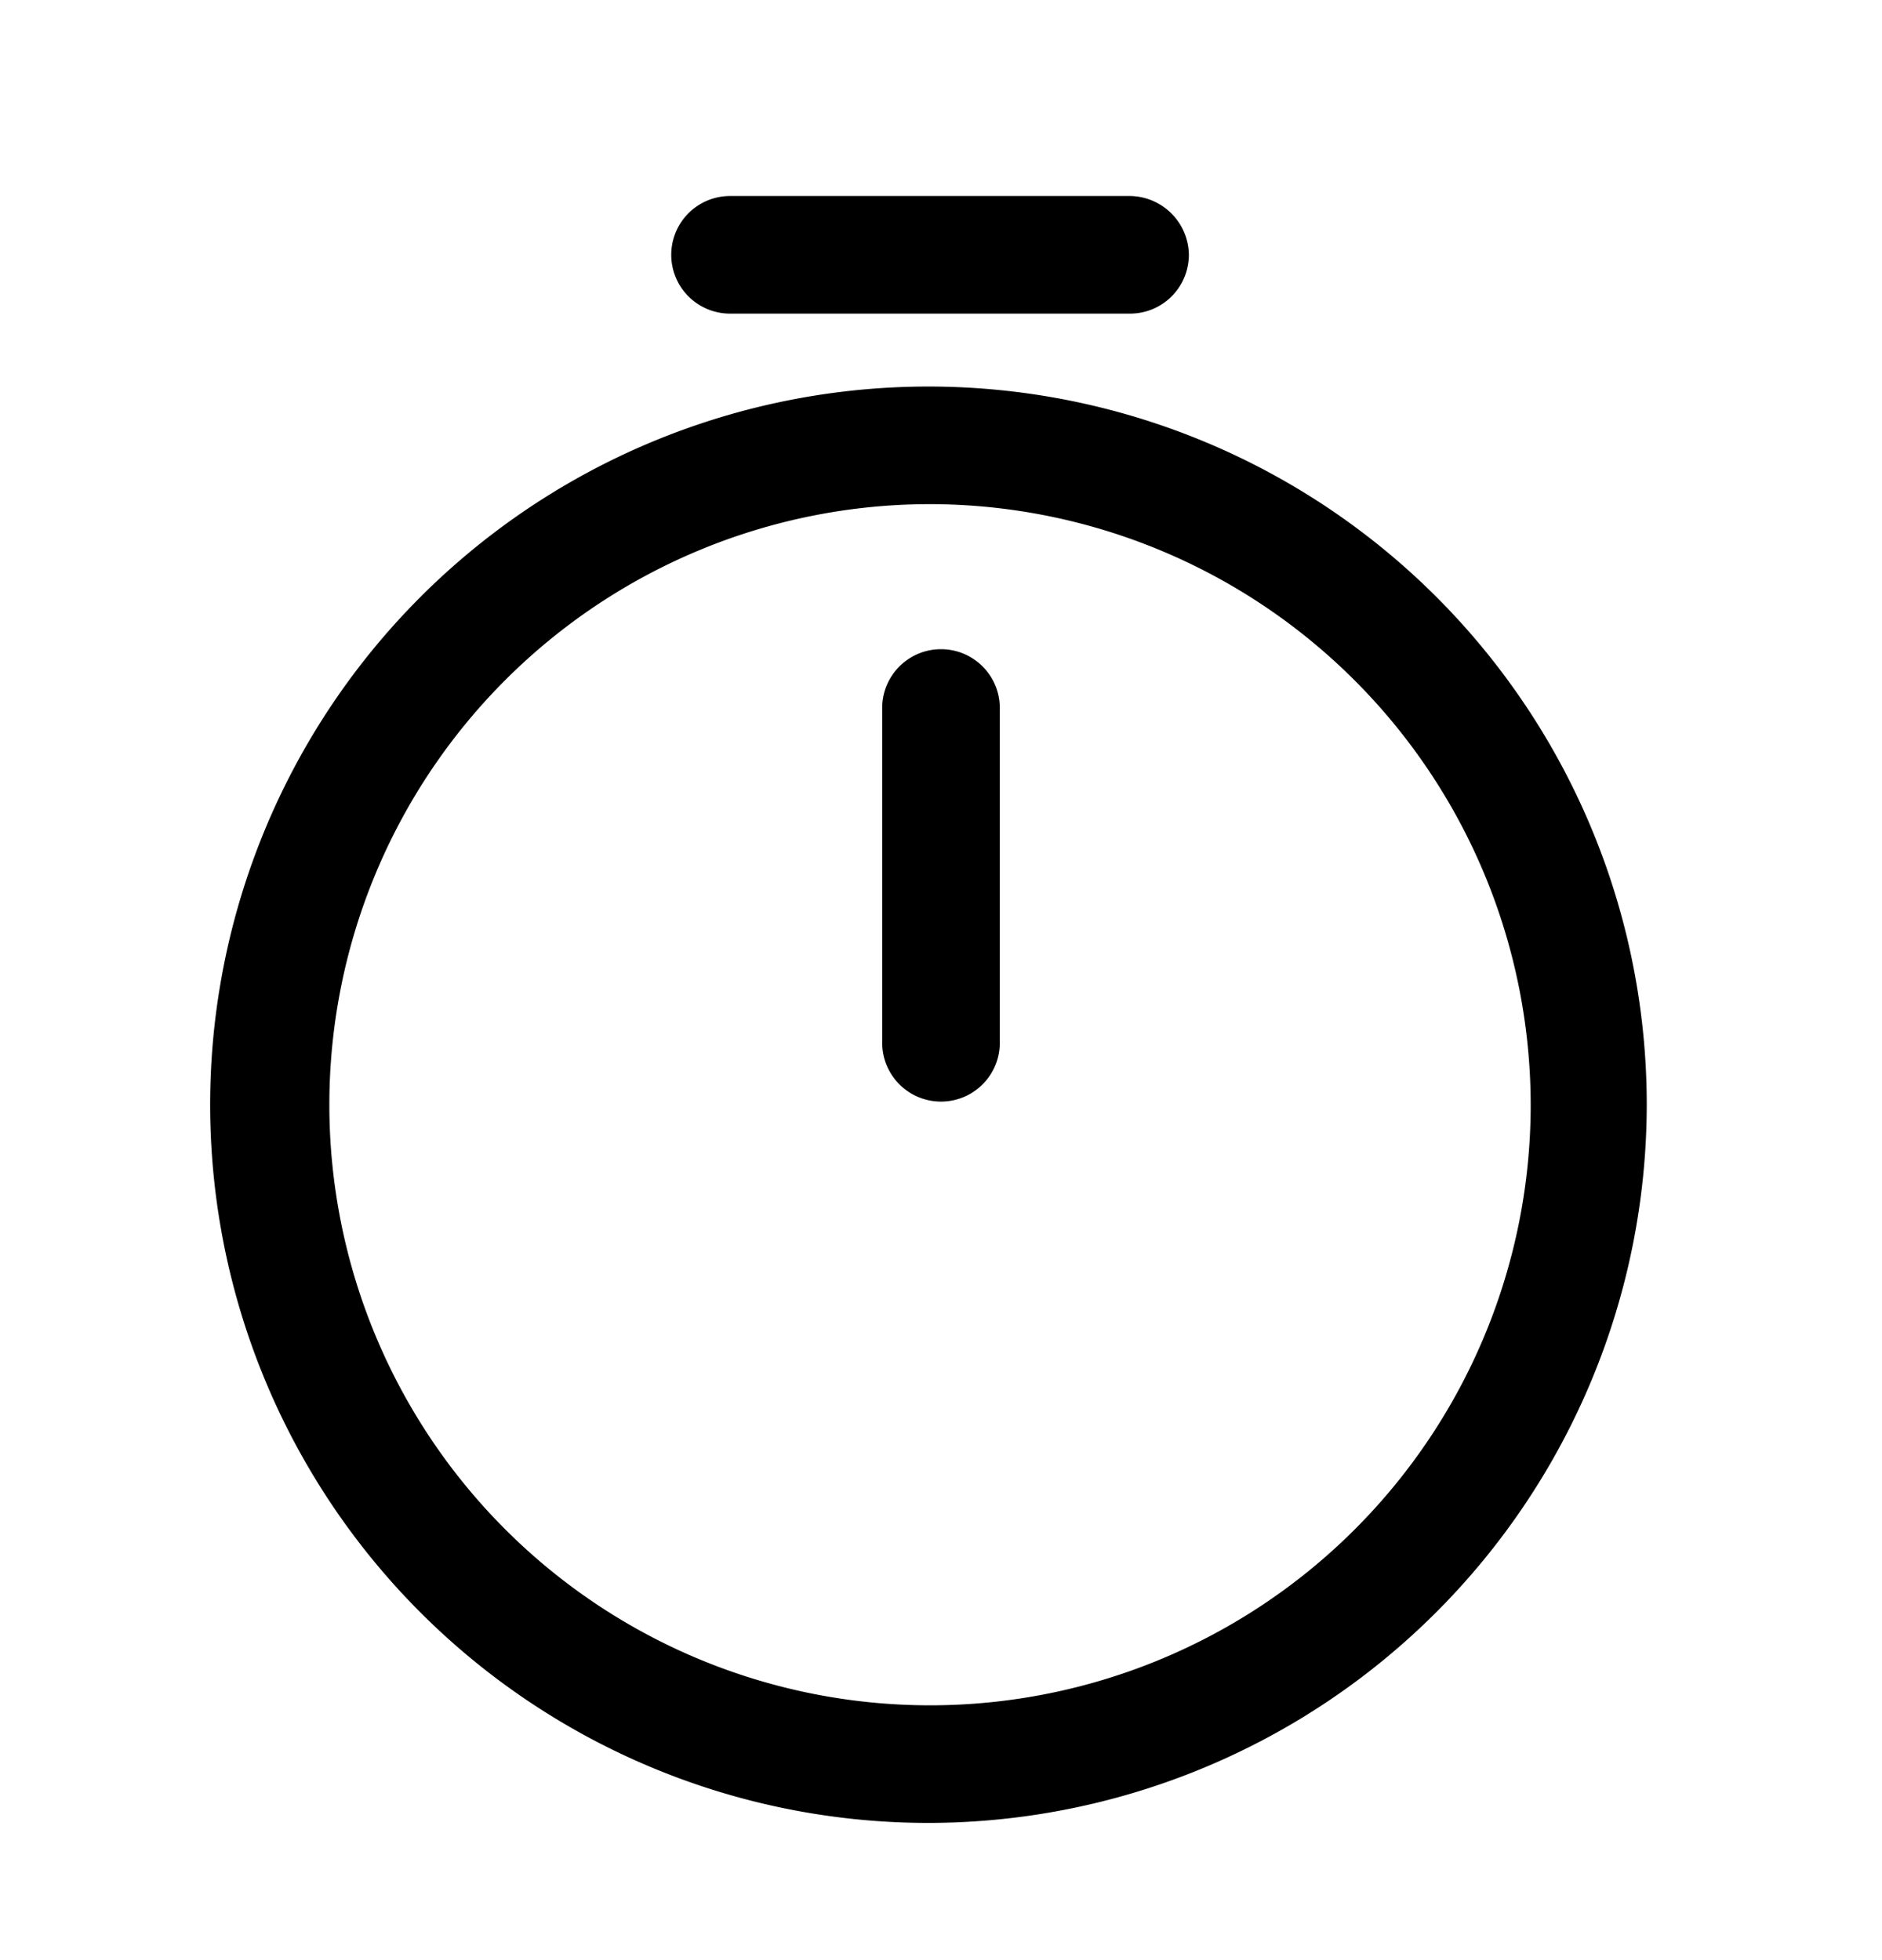 <svg xmlns="http://www.w3.org/2000/svg" width="24" height="25" fill="currentColor" viewBox="0 0 24 25">
  <path d="M11.86 23.25A9.16 9.16 0 1 1 21 14.09a9.17 9.17 0 0 1-9.14 9.16Zm0-16.82a7.66 7.66 0 1 0 7.66 7.66 7.67 7.67 0 0 0-7.66-7.66Zm.89 6.87V9.03a.75.75 0 1 0-1.5 0v4.27a.75.75 0 0 0 1.5 0Zm2.41-10a.76.76 0 0 0-.75-.8h-5.1a.75.75 0 1 0 0 1.5h5.1a.75.75 0 0 0 .75-.72v.02Z"/>
</svg>
